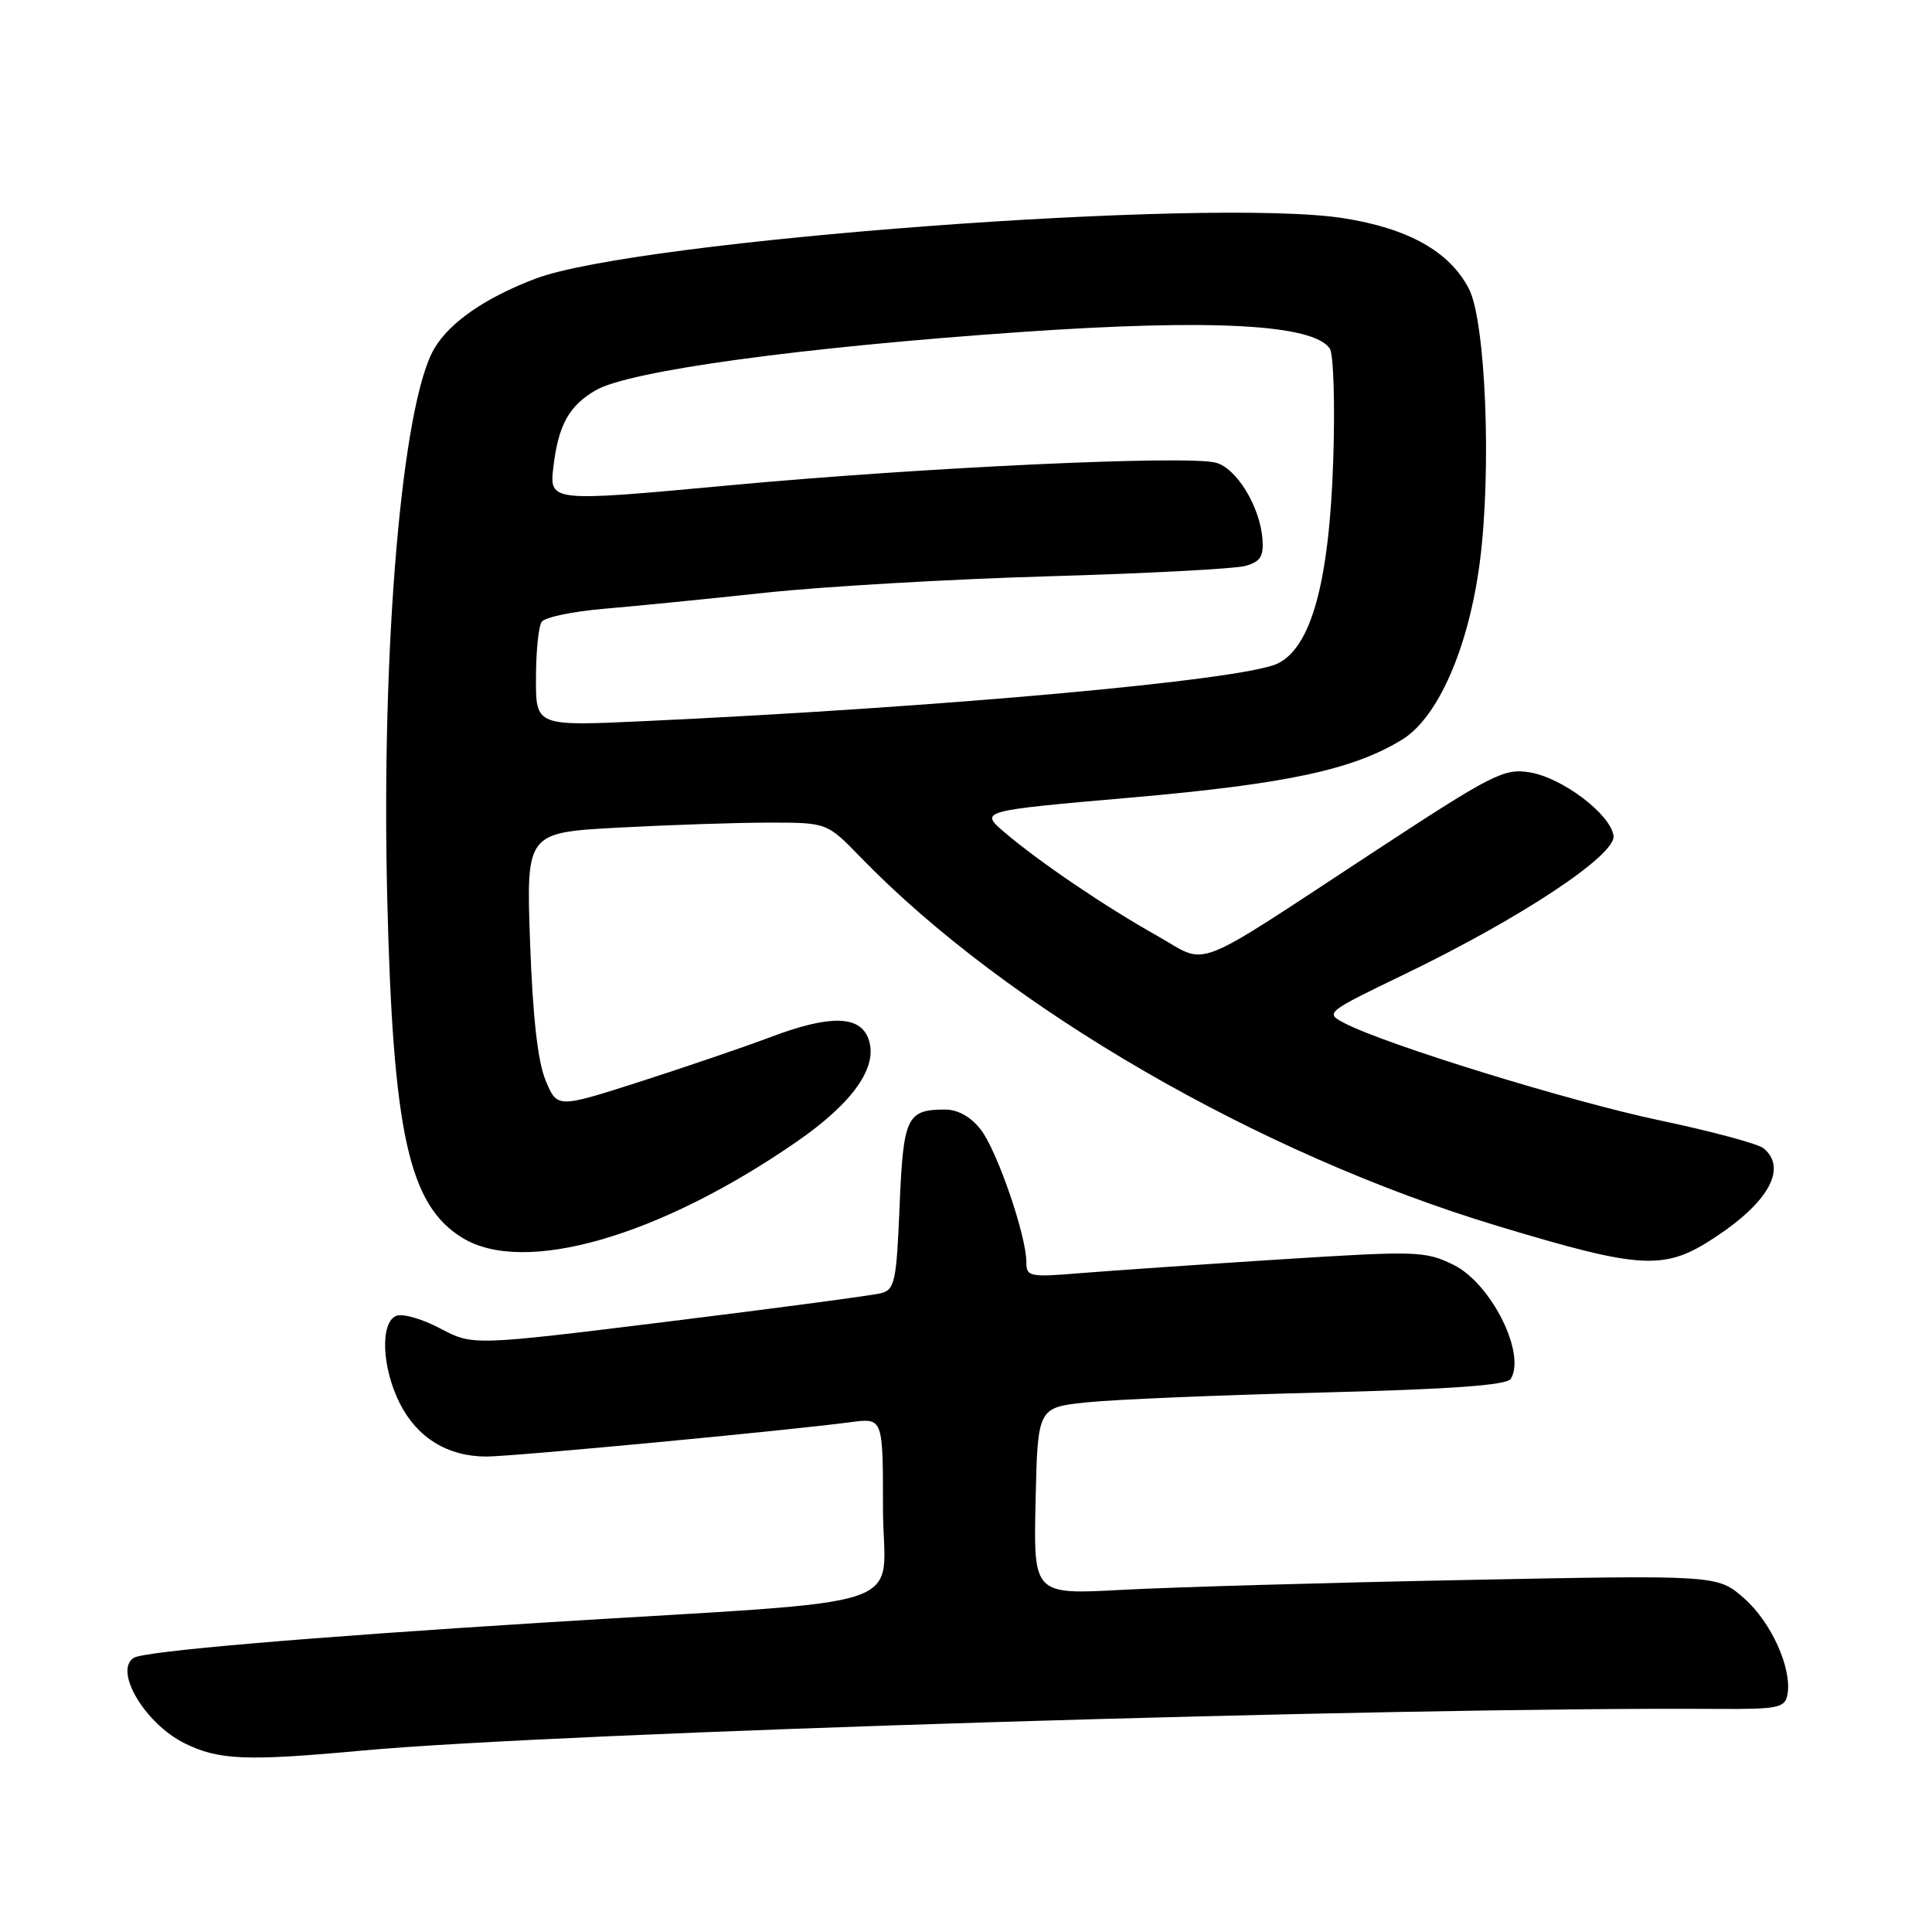 <?xml version="1.0" encoding="UTF-8" standalone="no"?>
<!DOCTYPE svg PUBLIC "-//W3C//DTD SVG 1.1//EN" "http://www.w3.org/Graphics/SVG/1.1/DTD/svg11.dtd" >
<svg xmlns="http://www.w3.org/2000/svg" xmlns:xlink="http://www.w3.org/1999/xlink" version="1.1" viewBox="0 0 256 256">
 <g >
 <path fill="currentColor"
d=" M 48.00 231.96 C 73.86 229.57 184.81 226.16 227.48 226.44 C 235.56 226.49 236.50 226.31 236.84 224.58 C 237.50 221.16 234.73 214.97 231.11 211.79 C 227.58 208.69 227.58 208.69 194.04 209.36 C 175.59 209.72 155.20 210.31 148.72 210.66 C 136.94 211.30 136.94 211.30 137.22 198.90 C 137.50 186.50 137.50 186.50 144.00 185.82 C 147.57 185.44 161.51 184.86 174.97 184.52 C 192.26 184.08 199.66 183.55 200.18 182.71 C 202.25 179.36 197.56 170.02 192.58 167.59 C 188.85 165.76 187.71 165.73 169.58 166.88 C 159.08 167.55 147.24 168.37 143.25 168.69 C 136.42 169.26 136.00 169.17 136.00 167.25 C 136.00 163.72 132.10 152.39 129.93 149.64 C 128.60 147.95 126.89 147.01 125.18 147.02 C 120.15 147.04 119.69 148.03 119.20 159.83 C 118.79 169.76 118.56 170.88 116.77 171.35 C 115.67 171.64 103.05 173.32 88.72 175.09 C 62.66 178.31 62.66 178.31 58.36 176.04 C 56.00 174.78 53.38 174.02 52.53 174.35 C 50.34 175.19 50.58 181.26 53.01 186.02 C 55.32 190.54 59.35 193.00 64.45 193.00 C 67.89 193.00 104.14 189.58 112.75 188.44 C 117.00 187.88 117.00 187.88 117.00 199.84 C 117.00 213.75 122.69 211.84 72.00 215.00 C 40.50 216.97 19.16 218.80 17.75 219.66 C 15.01 221.33 19.20 228.39 24.47 231.00 C 28.98 233.23 32.63 233.38 48.00 231.96 Z  M 227.35 163.89 C 234.41 159.22 236.82 154.76 233.69 152.16 C 232.97 151.56 226.79 149.90 219.94 148.46 C 208.02 145.95 183.55 138.40 178.11 135.55 C 175.57 134.22 175.69 134.12 186.01 129.14 C 201.51 121.67 214.18 113.28 213.80 110.73 C 213.37 107.85 207.00 103.04 202.68 102.34 C 199.29 101.79 197.75 102.57 182.26 112.73 C 157.33 129.08 160.30 127.92 153.35 124.01 C 146.36 120.08 137.77 114.25 133.13 110.31 C 129.77 107.44 129.77 107.44 149.90 105.68 C 170.44 103.89 179.33 101.98 185.81 97.99 C 190.55 95.07 194.60 85.82 196.08 74.51 C 197.66 62.41 196.87 42.56 194.63 38.25 C 192.08 33.33 186.61 30.26 178.00 28.91 C 160.30 26.14 84.36 31.83 70.94 36.93 C 64.31 39.45 59.61 42.69 57.55 46.18 C 53.26 53.44 50.50 85.67 51.31 119.00 C 52.07 150.24 54.17 159.69 61.30 164.04 C 69.46 169.01 87.32 163.88 105.50 151.33 C 113.08 146.10 116.42 141.32 115.07 137.64 C 113.93 134.54 109.97 134.46 102.21 137.38 C 98.52 138.77 90.62 141.46 84.67 143.37 C 73.83 146.84 73.83 146.84 72.30 143.17 C 71.26 140.70 70.59 134.73 70.24 124.91 C 69.72 110.32 69.72 110.32 82.02 109.66 C 88.78 109.30 97.75 109.00 101.95 109.00 C 109.58 109.00 109.58 109.00 114.04 113.60 C 133.42 133.58 166.78 152.89 198.38 162.43 C 217.67 168.25 220.55 168.40 227.35 163.89 Z  M 71.02 89.86 C 71.02 86.36 71.36 83.01 71.77 82.40 C 72.17 81.80 75.88 81.02 80.00 80.67 C 84.12 80.32 93.80 79.36 101.50 78.53 C 109.20 77.71 126.07 76.73 139.00 76.36 C 151.93 75.99 163.62 75.37 165.00 74.99 C 167.01 74.44 167.46 73.74 167.28 71.41 C 166.95 67.09 163.82 61.99 161.07 61.30 C 157.10 60.31 122.22 61.93 96.64 64.31 C 72.78 66.52 72.78 66.52 73.33 61.84 C 73.99 56.32 75.38 53.79 78.92 51.72 C 83.35 49.13 106.12 46.01 135.50 43.98 C 160.64 42.25 174.00 42.97 176.20 46.18 C 176.70 46.90 176.91 53.58 176.66 61.00 C 176.13 77.19 173.72 85.89 169.21 87.96 C 164.42 90.14 124.99 93.72 85.25 95.56 C 71.00 96.22 71.00 96.22 71.02 89.86 Z "/>
</g>
</svg>